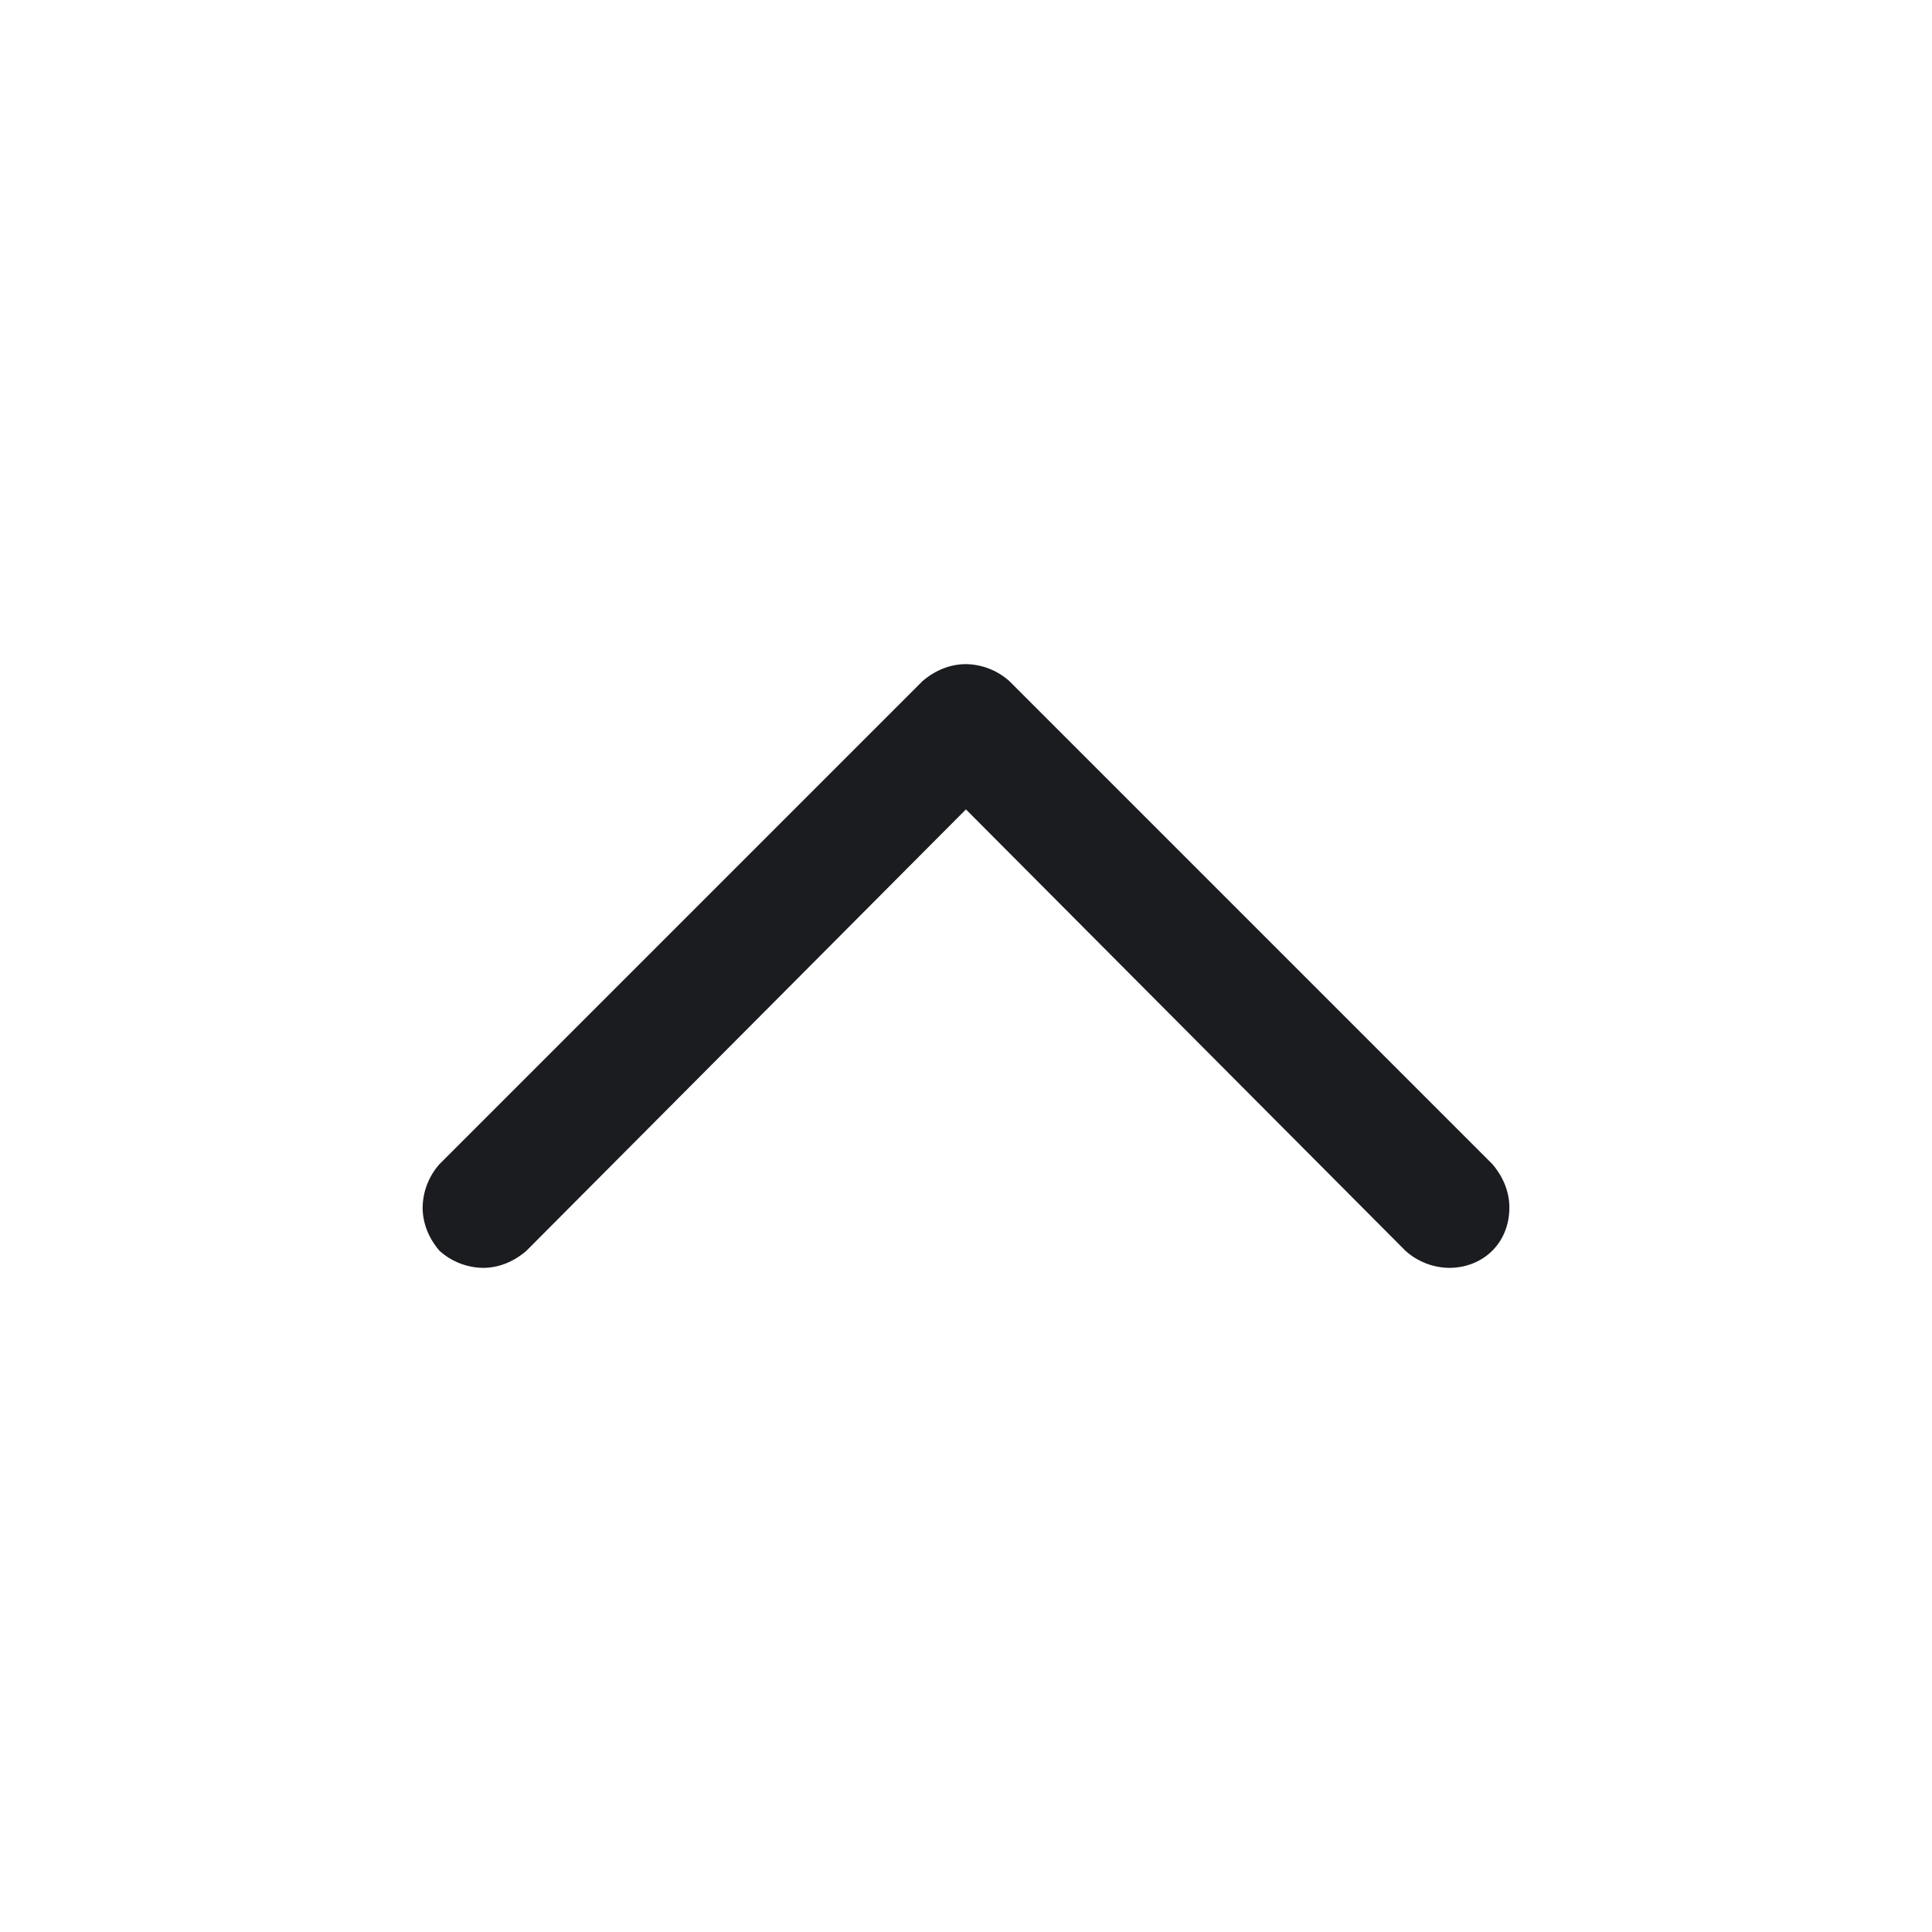<svg width="32" height="32" viewBox="0 0 32 32" fill="none" xmlns="http://www.w3.org/2000/svg">
<g clip-path="url(#clip0_77_513)">
<path fill-rule="evenodd" clip-rule="evenodd" d="M24 21C24.561 21 25 20.593 25 20C25 19.75 24.905 19.5 24.718 19.281L16.718 11.281C16.521 11.104 16.265 11.004 15.999 11C15.749 11 15.499 11.094 15.28 11.281L7.28 19.281C7.103 19.479 7.004 19.734 7 20C7 20.25 7.093 20.5 7.28 20.718C7.478 20.896 7.734 20.996 8 21C8.25 21 8.5 20.906 8.718 20.718L15.999 13.406L23.28 20.718C23.478 20.896 23.734 20.996 24 21Z" fill="#1A1C1F"/>
</g>
<defs>
<clipPath id="clip0_77_513">
<rect width="32" height="32" fill="white"/>
</clipPath>
</defs>
</svg>
